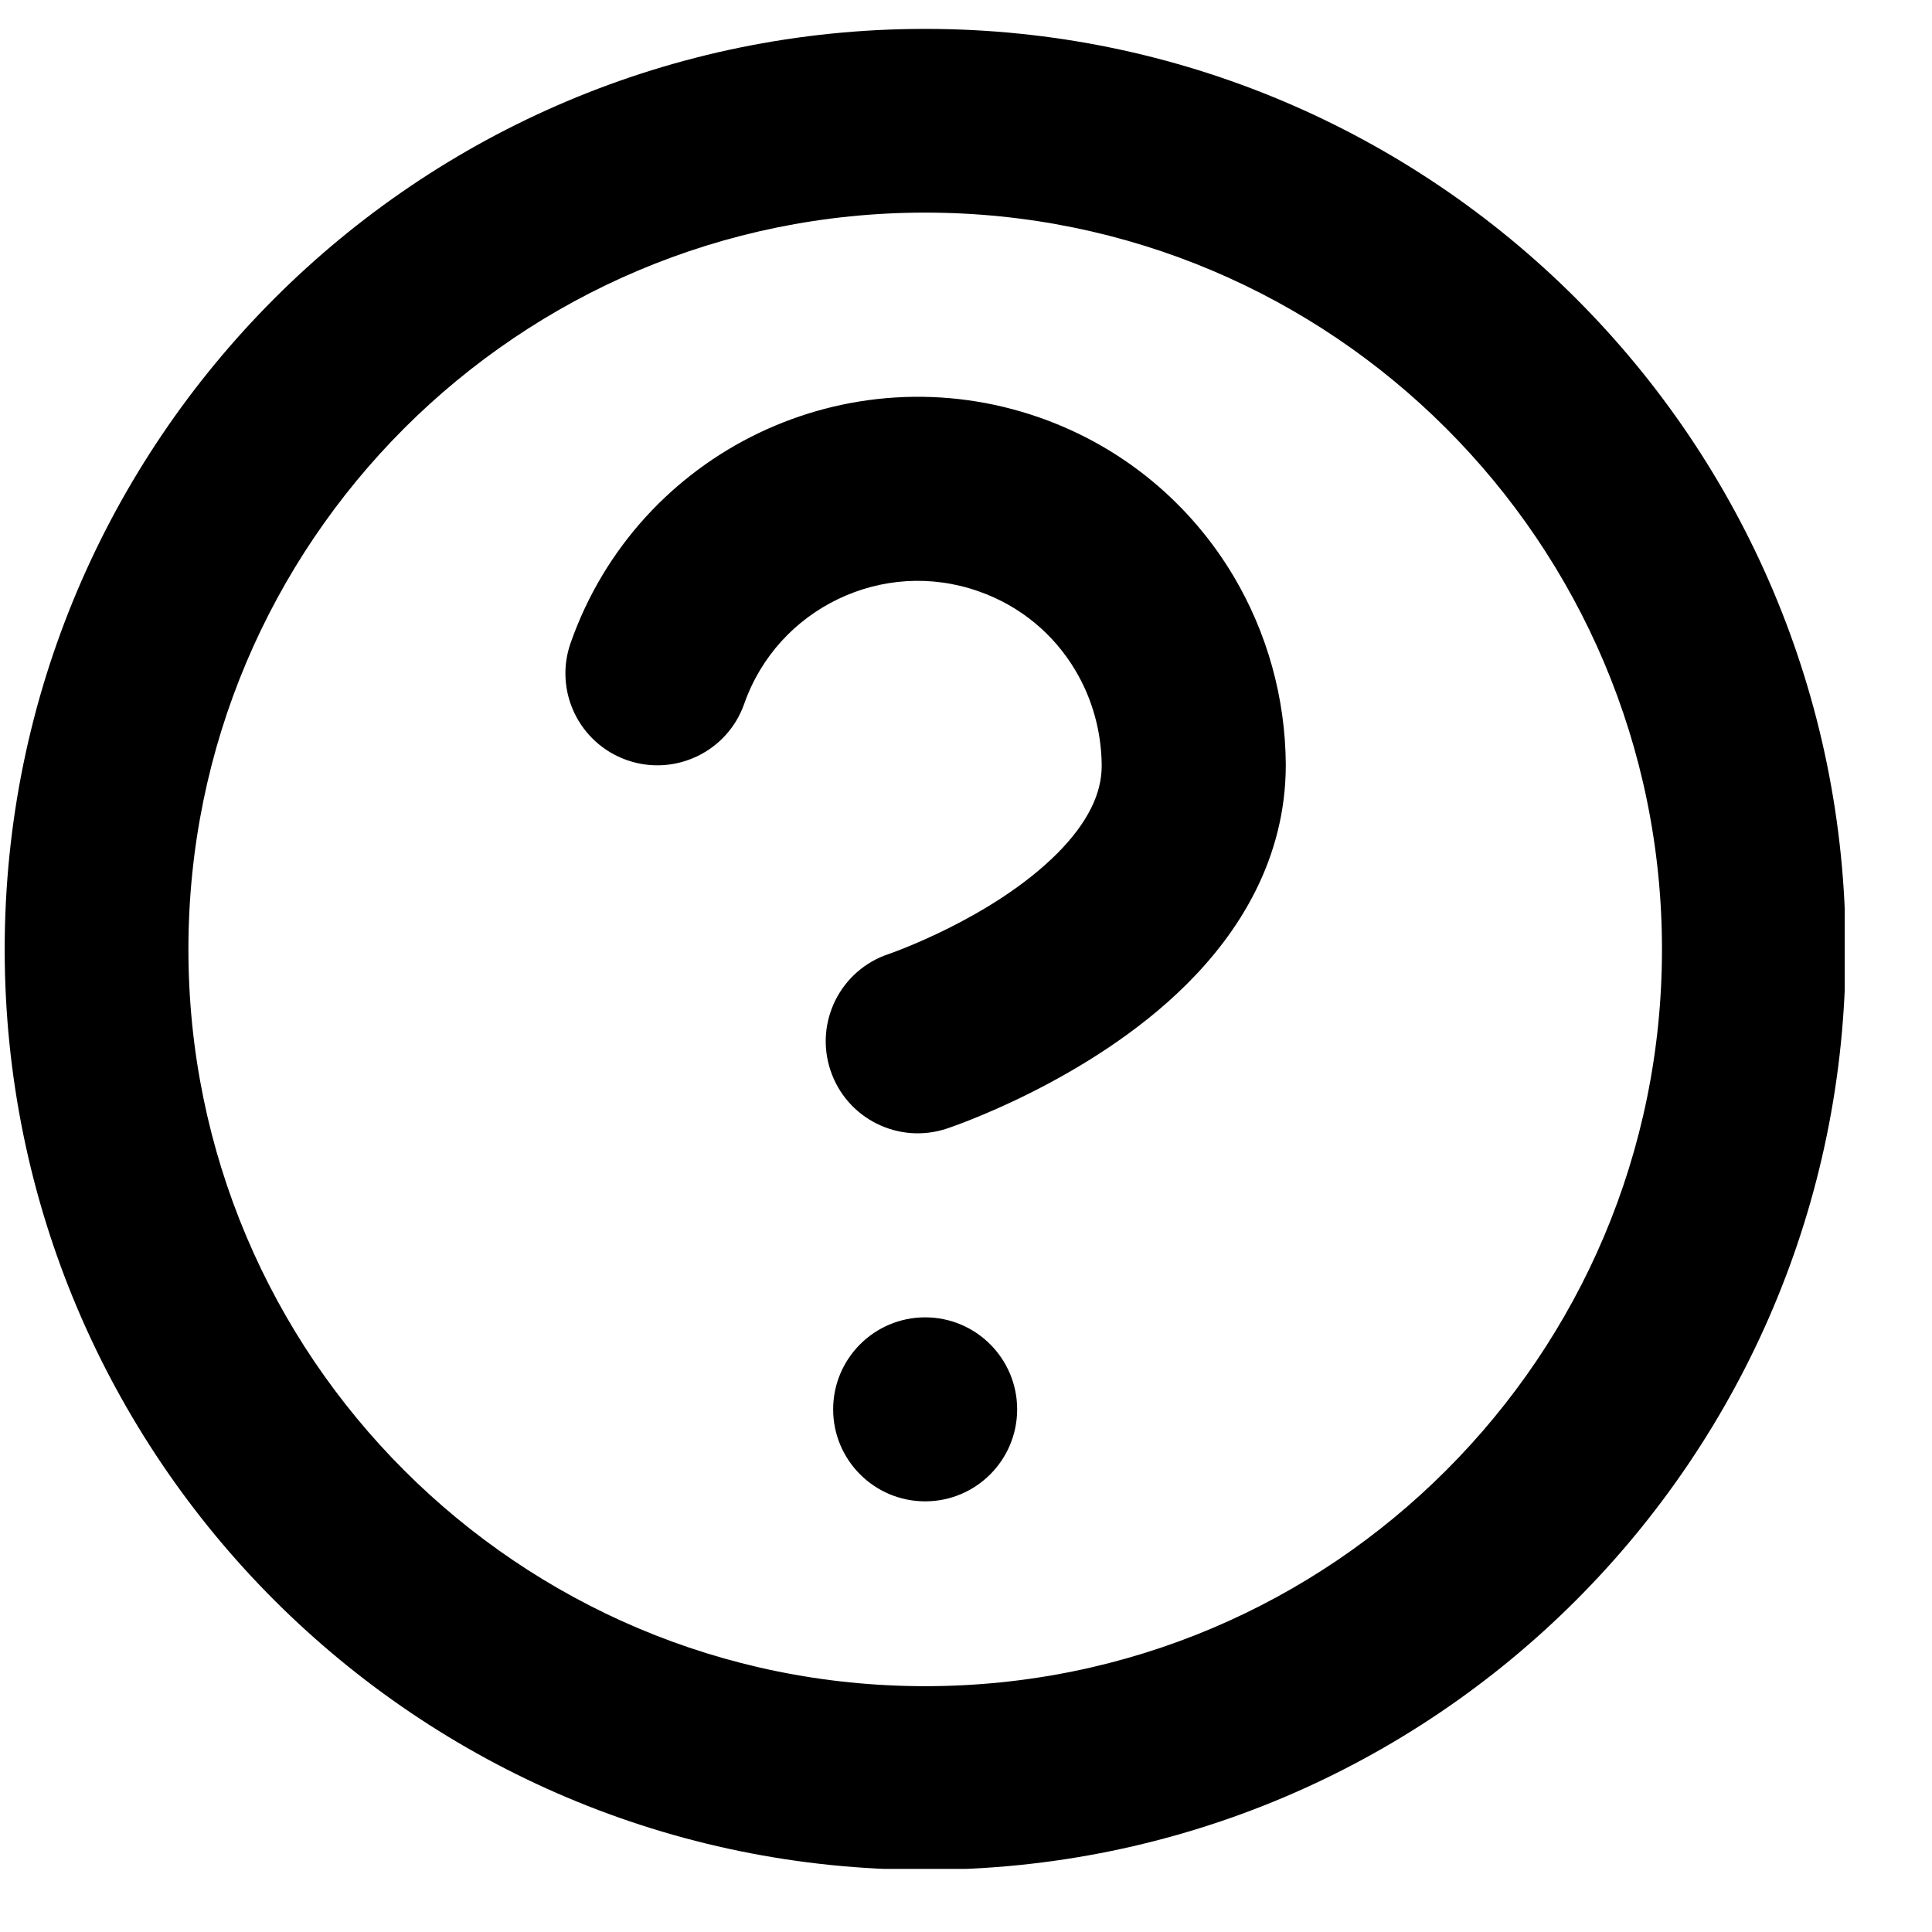<?xml version="1.0" encoding="UTF-8" standalone="no"?>
<!DOCTYPE svg PUBLIC "-//W3C//DTD SVG 1.1//EN" "http://www.w3.org/Graphics/SVG/1.1/DTD/svg11.dtd">
<svg width="100%" height="100%" viewBox="0 0 21 21" version="1.1" xmlns="http://www.w3.org/2000/svg" xmlns:xlink="http://www.w3.org/1999/xlink" xml:space="preserve" xmlns:serif="http://www.serif.com/" style="fill-rule:evenodd;clip-rule:evenodd;stroke-linejoin:round;stroke-miterlimit:2;">
    <rect id="circle-help" x="0.051" y="0.314" width="20" height="20" style="fill:none;"/>
    <clipPath id="_clip1">
        <rect x="0.051" y="0.314" width="20" height="20"/>
    </clipPath>
    <g clip-path="url(#_clip1)">
        <path d="M20.061,10.319C20.061,7.557 18.941,5.054 17.131,3.245C15.321,1.436 12.819,0.314 10.056,0.314C7.294,0.314 4.791,1.435 2.982,3.245C1.173,5.055 0.051,7.557 0.051,10.319C0.051,13.082 1.172,15.585 2.982,17.394C4.792,19.203 7.294,20.324 10.056,20.324C12.819,20.324 15.322,19.204 17.131,17.394C18.94,15.584 20.061,13.082 20.061,10.319ZM18.065,10.319C18.065,12.531 17.17,14.532 15.719,15.982C14.269,17.433 12.269,18.328 10.056,18.328C7.844,18.328 5.844,17.433 4.393,15.982C2.943,14.532 2.048,12.531 2.048,10.319C2.048,8.107 2.943,6.107 4.393,4.656C5.844,3.206 7.844,2.311 10.056,2.311C12.269,2.311 14.269,3.206 15.719,4.656C17.17,6.107 18.065,8.107 18.065,10.319ZM10.056,16.319C10.608,16.319 11.056,15.871 11.056,15.319C11.056,14.767 10.608,14.319 10.056,14.319C9.504,14.319 9.056,14.767 9.056,15.319C9.056,15.871 9.504,16.319 10.056,16.319ZM8.089,7.651C8.272,7.13 8.648,6.733 9.111,6.511C9.574,6.289 10.118,6.244 10.639,6.428C11.097,6.589 11.458,6.898 11.689,7.287C11.872,7.594 11.973,7.952 11.975,8.324C11.975,8.479 11.936,8.633 11.858,8.788C11.778,8.948 11.655,9.113 11.49,9.278C10.781,9.987 9.659,10.37 9.659,10.37C9.135,10.545 8.852,11.111 9.027,11.635C9.202,12.159 9.768,12.442 10.292,12.267C10.292,12.267 11.836,11.761 12.905,10.692C13.184,10.413 13.45,10.078 13.648,9.682C13.848,9.282 13.976,8.824 13.976,8.313C13.972,7.582 13.772,6.876 13.409,6.264C12.946,5.486 12.219,4.862 11.304,4.54C10.262,4.174 9.169,4.265 8.247,4.707C7.325,5.149 6.569,5.945 6.203,6.987C6.019,7.508 6.293,8.079 6.814,8.262C7.335,8.445 7.906,8.171 8.089,7.651Z"/>
    </g>
</svg>
